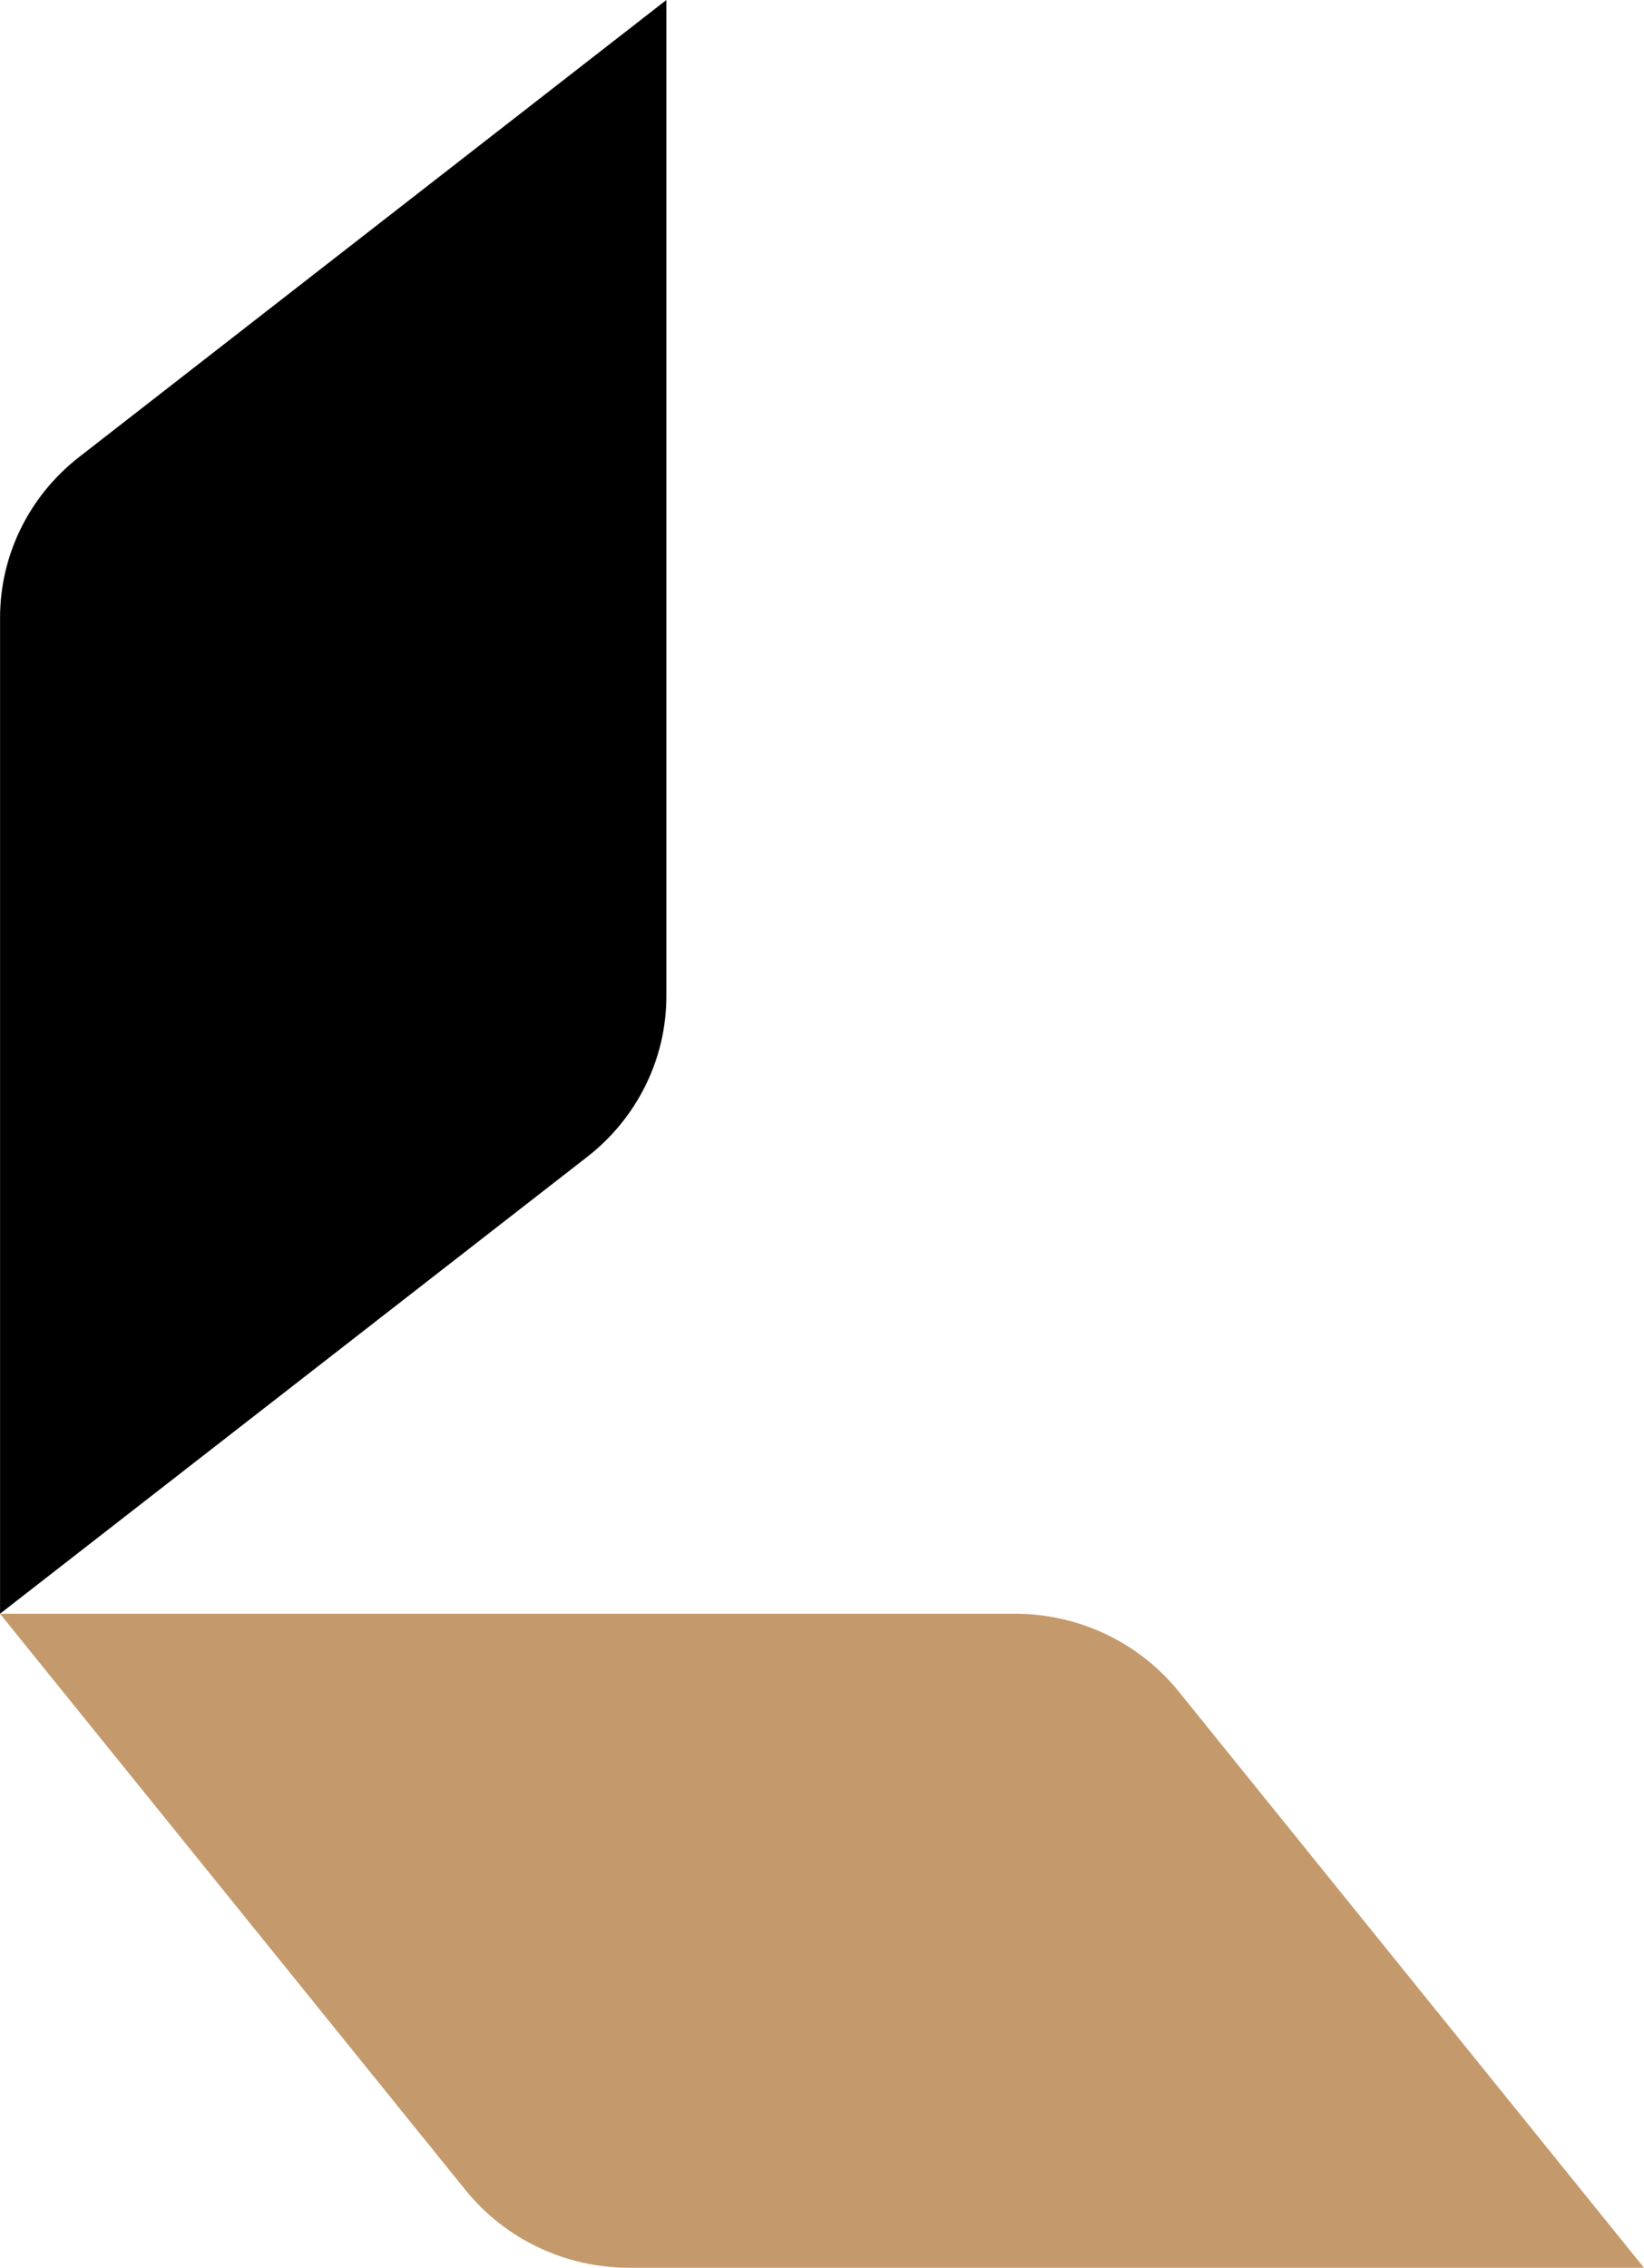 <?xml version="1.0" encoding="UTF-8"?><svg id="Layer_2" xmlns="http://www.w3.org/2000/svg" viewBox="0 0 53.254 73.462"><g id="Components"><g id="_093d88f1-52ed-4d8e-a99f-cbcd9e8da6fd_1"><path d="M21.586,0L2.564,14.804C.945,16.063.002,17.98.002,20.007v32.267s19.021-14.8,19.021-14.8c1.619-1.26,2.563-3.176,2.563-5.204V0Z"/><path d="M0,52.275l15.081,18.672c1.283,1.589,3.235,2.515,5.301,2.515h32.872s-15.077-18.672-15.077-18.672c-1.283-1.589-3.236-2.515-5.301-2.515H0Z" style="fill:#c49a6c;"/></g></g></svg>
